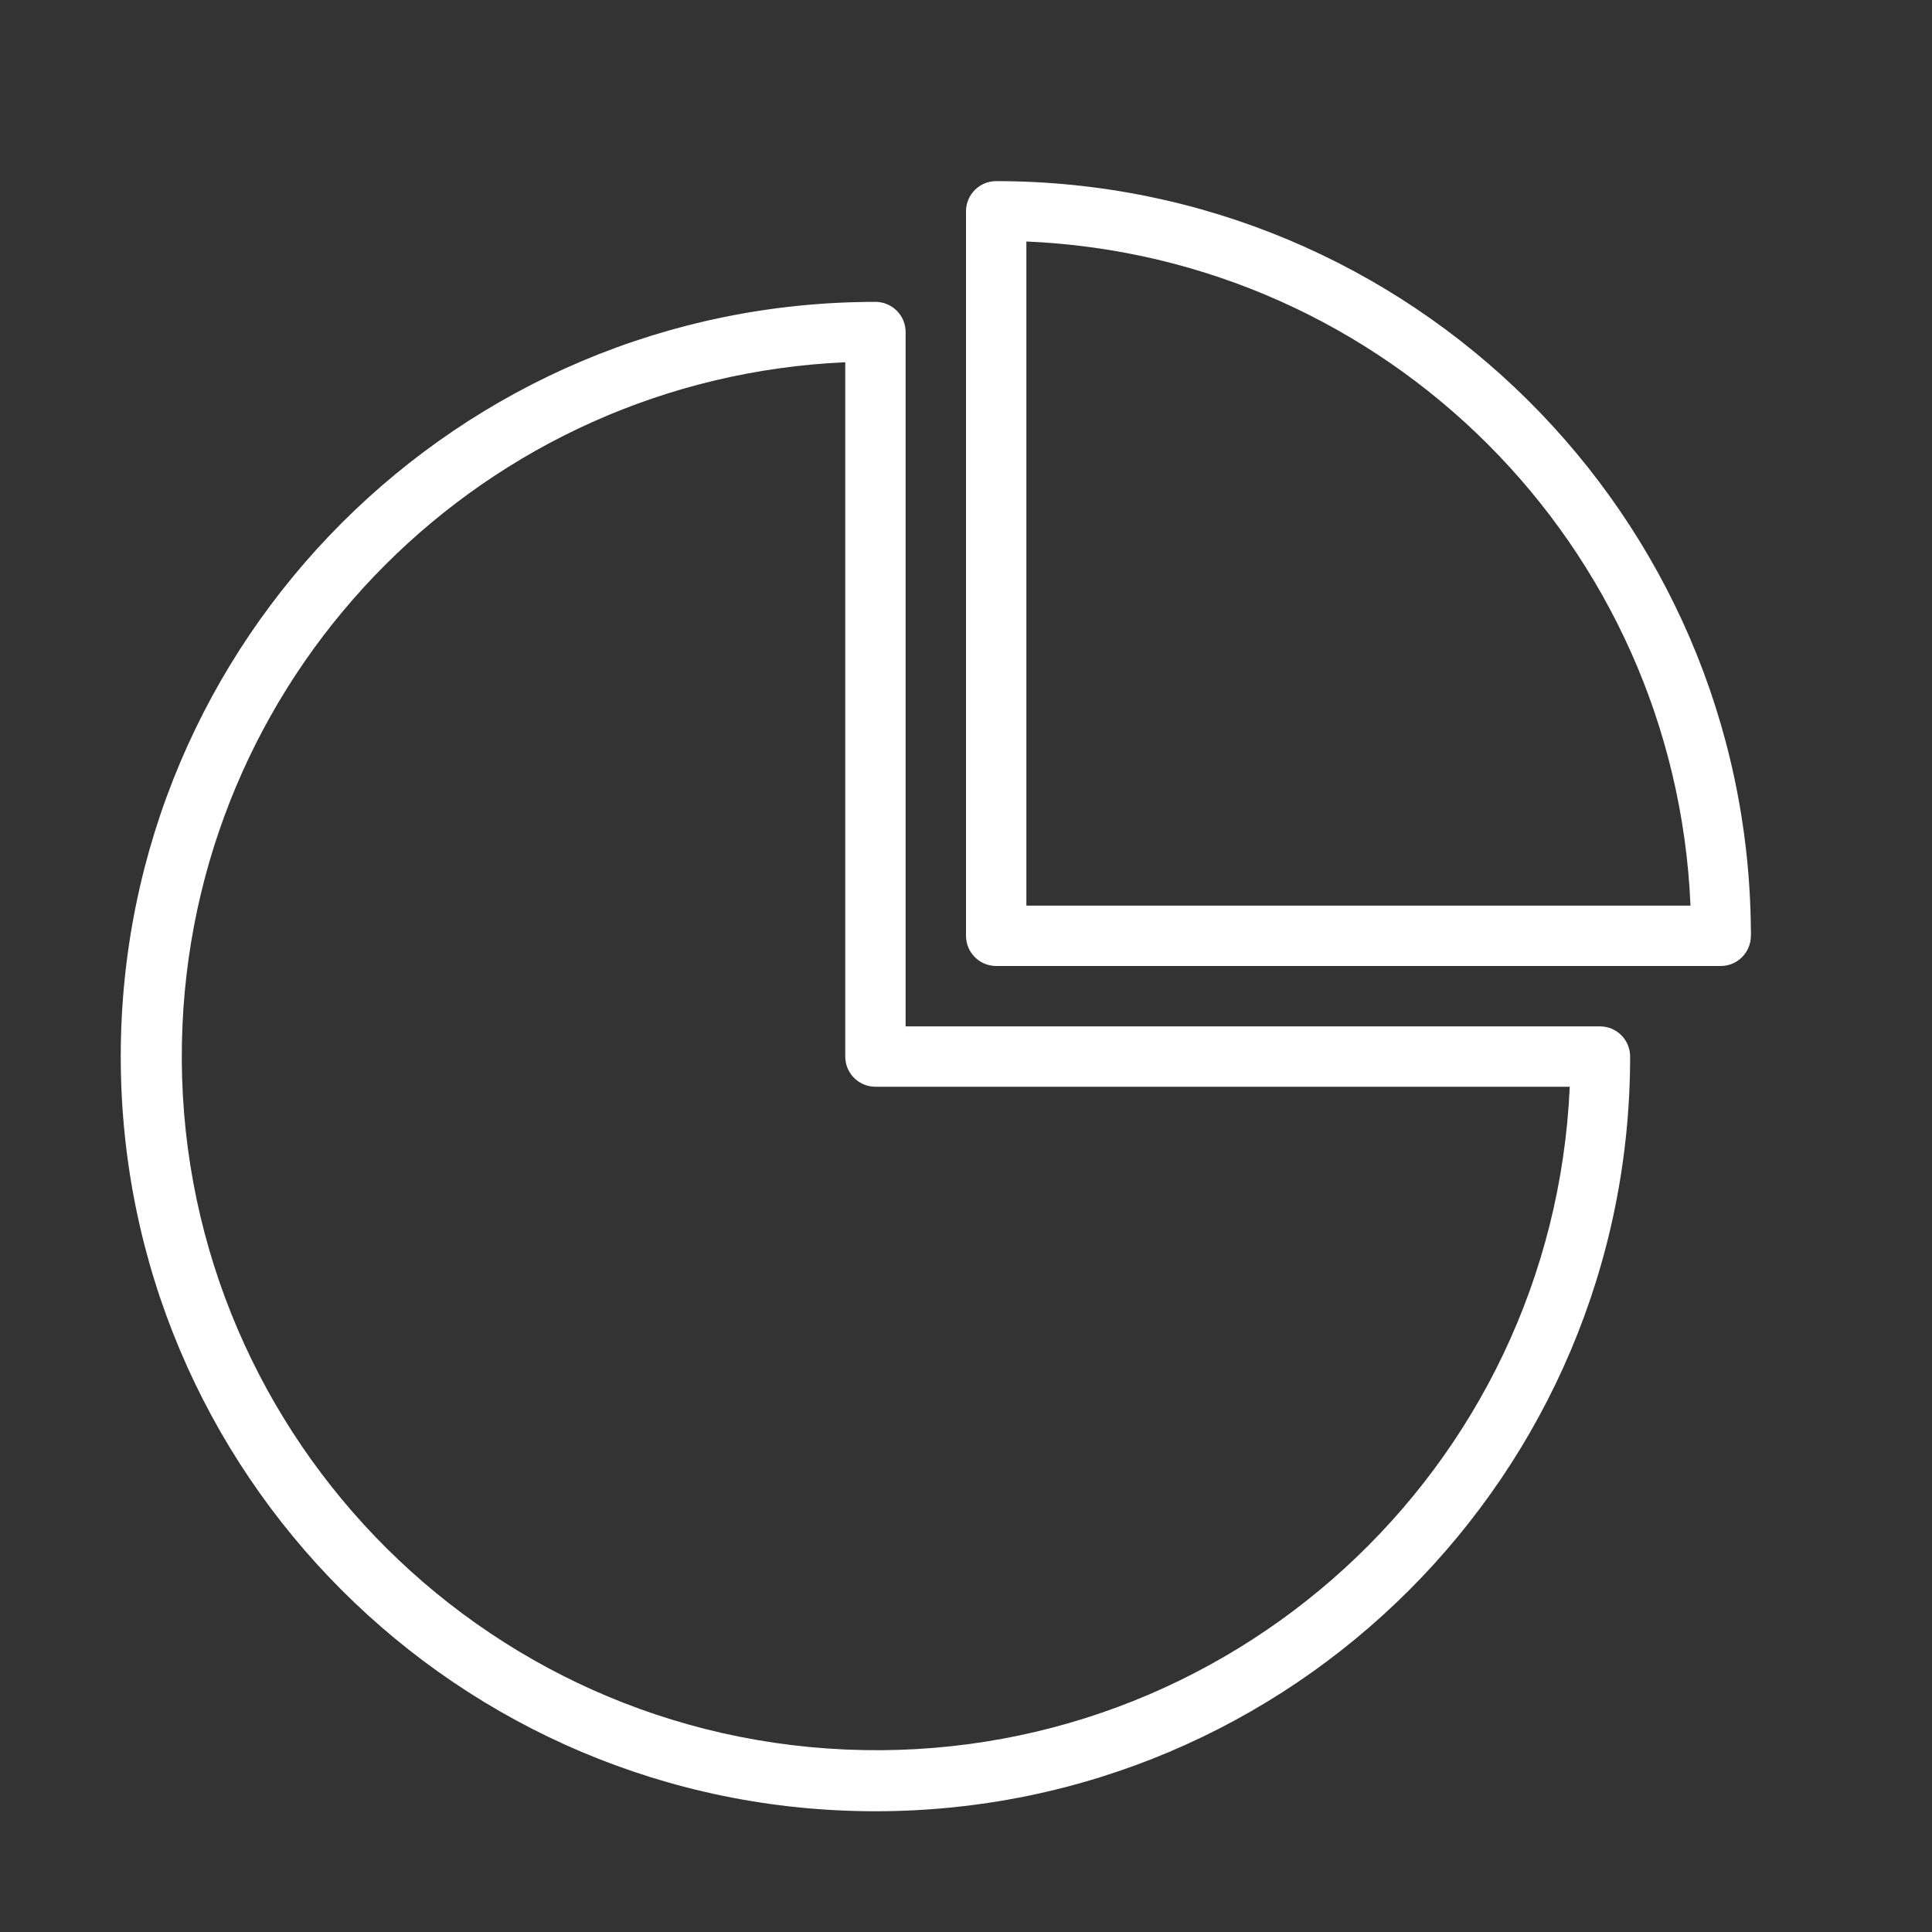 <?xml version="1.0" encoding="utf-8"?>
<!-- Generator: Adobe Illustrator 15.0.0, SVG Export Plug-In . SVG Version: 6.00 Build 0)  -->
<!DOCTYPE svg PUBLIC "-//W3C//DTD SVG 1.1//EN" "http://www.w3.org/Graphics/SVG/1.1/DTD/svg11.dtd">
<svg version="1.1" id="Layer_1" xmlns="http://www.w3.org/2000/svg" xmlns:xlink="http://www.w3.org/1999/xlink" x="0px" y="0px"
	 width="64px" height="64px" viewBox="0 0 64 64" enable-background="new 0 0 64 64" xml:space="preserve">
<rect x="0" y="0" width="64" height="64" fill="#333333" stroke="none"/>
<title>pie_chart</title>
<path fill="#FFFFFF" d="M29,60c13.807,0,25-11.193,25-25c0-0.553-0.447-1-1-1H30V11c0-0.552-0.448-1-1-1C15.193,10,4,21.193,4,35
	C4,48.807,15.193,60,29,60z M28,12v23c0,0.553,0.448,1,1,1h23c-0.564,12.689-11.311,22.52-24,21.955
	c-12.69-0.565-22.52-11.311-21.955-24C6.575,22.056,16.101,12.53,28,12z"/>
<path fill="#FFFFFF" d="M33,6c-0.552,0-1,0.448-1,1v24c0,0.552,0.448,1,1,1h24c0.553,0,1-0.448,1-1c0.006-0.066,0.006-0.133,0-0.2
	C57.891,17.071,46.729,6,33,6z M34,30V8c11.934,0.508,21.492,10.067,22,22H34z"/>
</svg>
